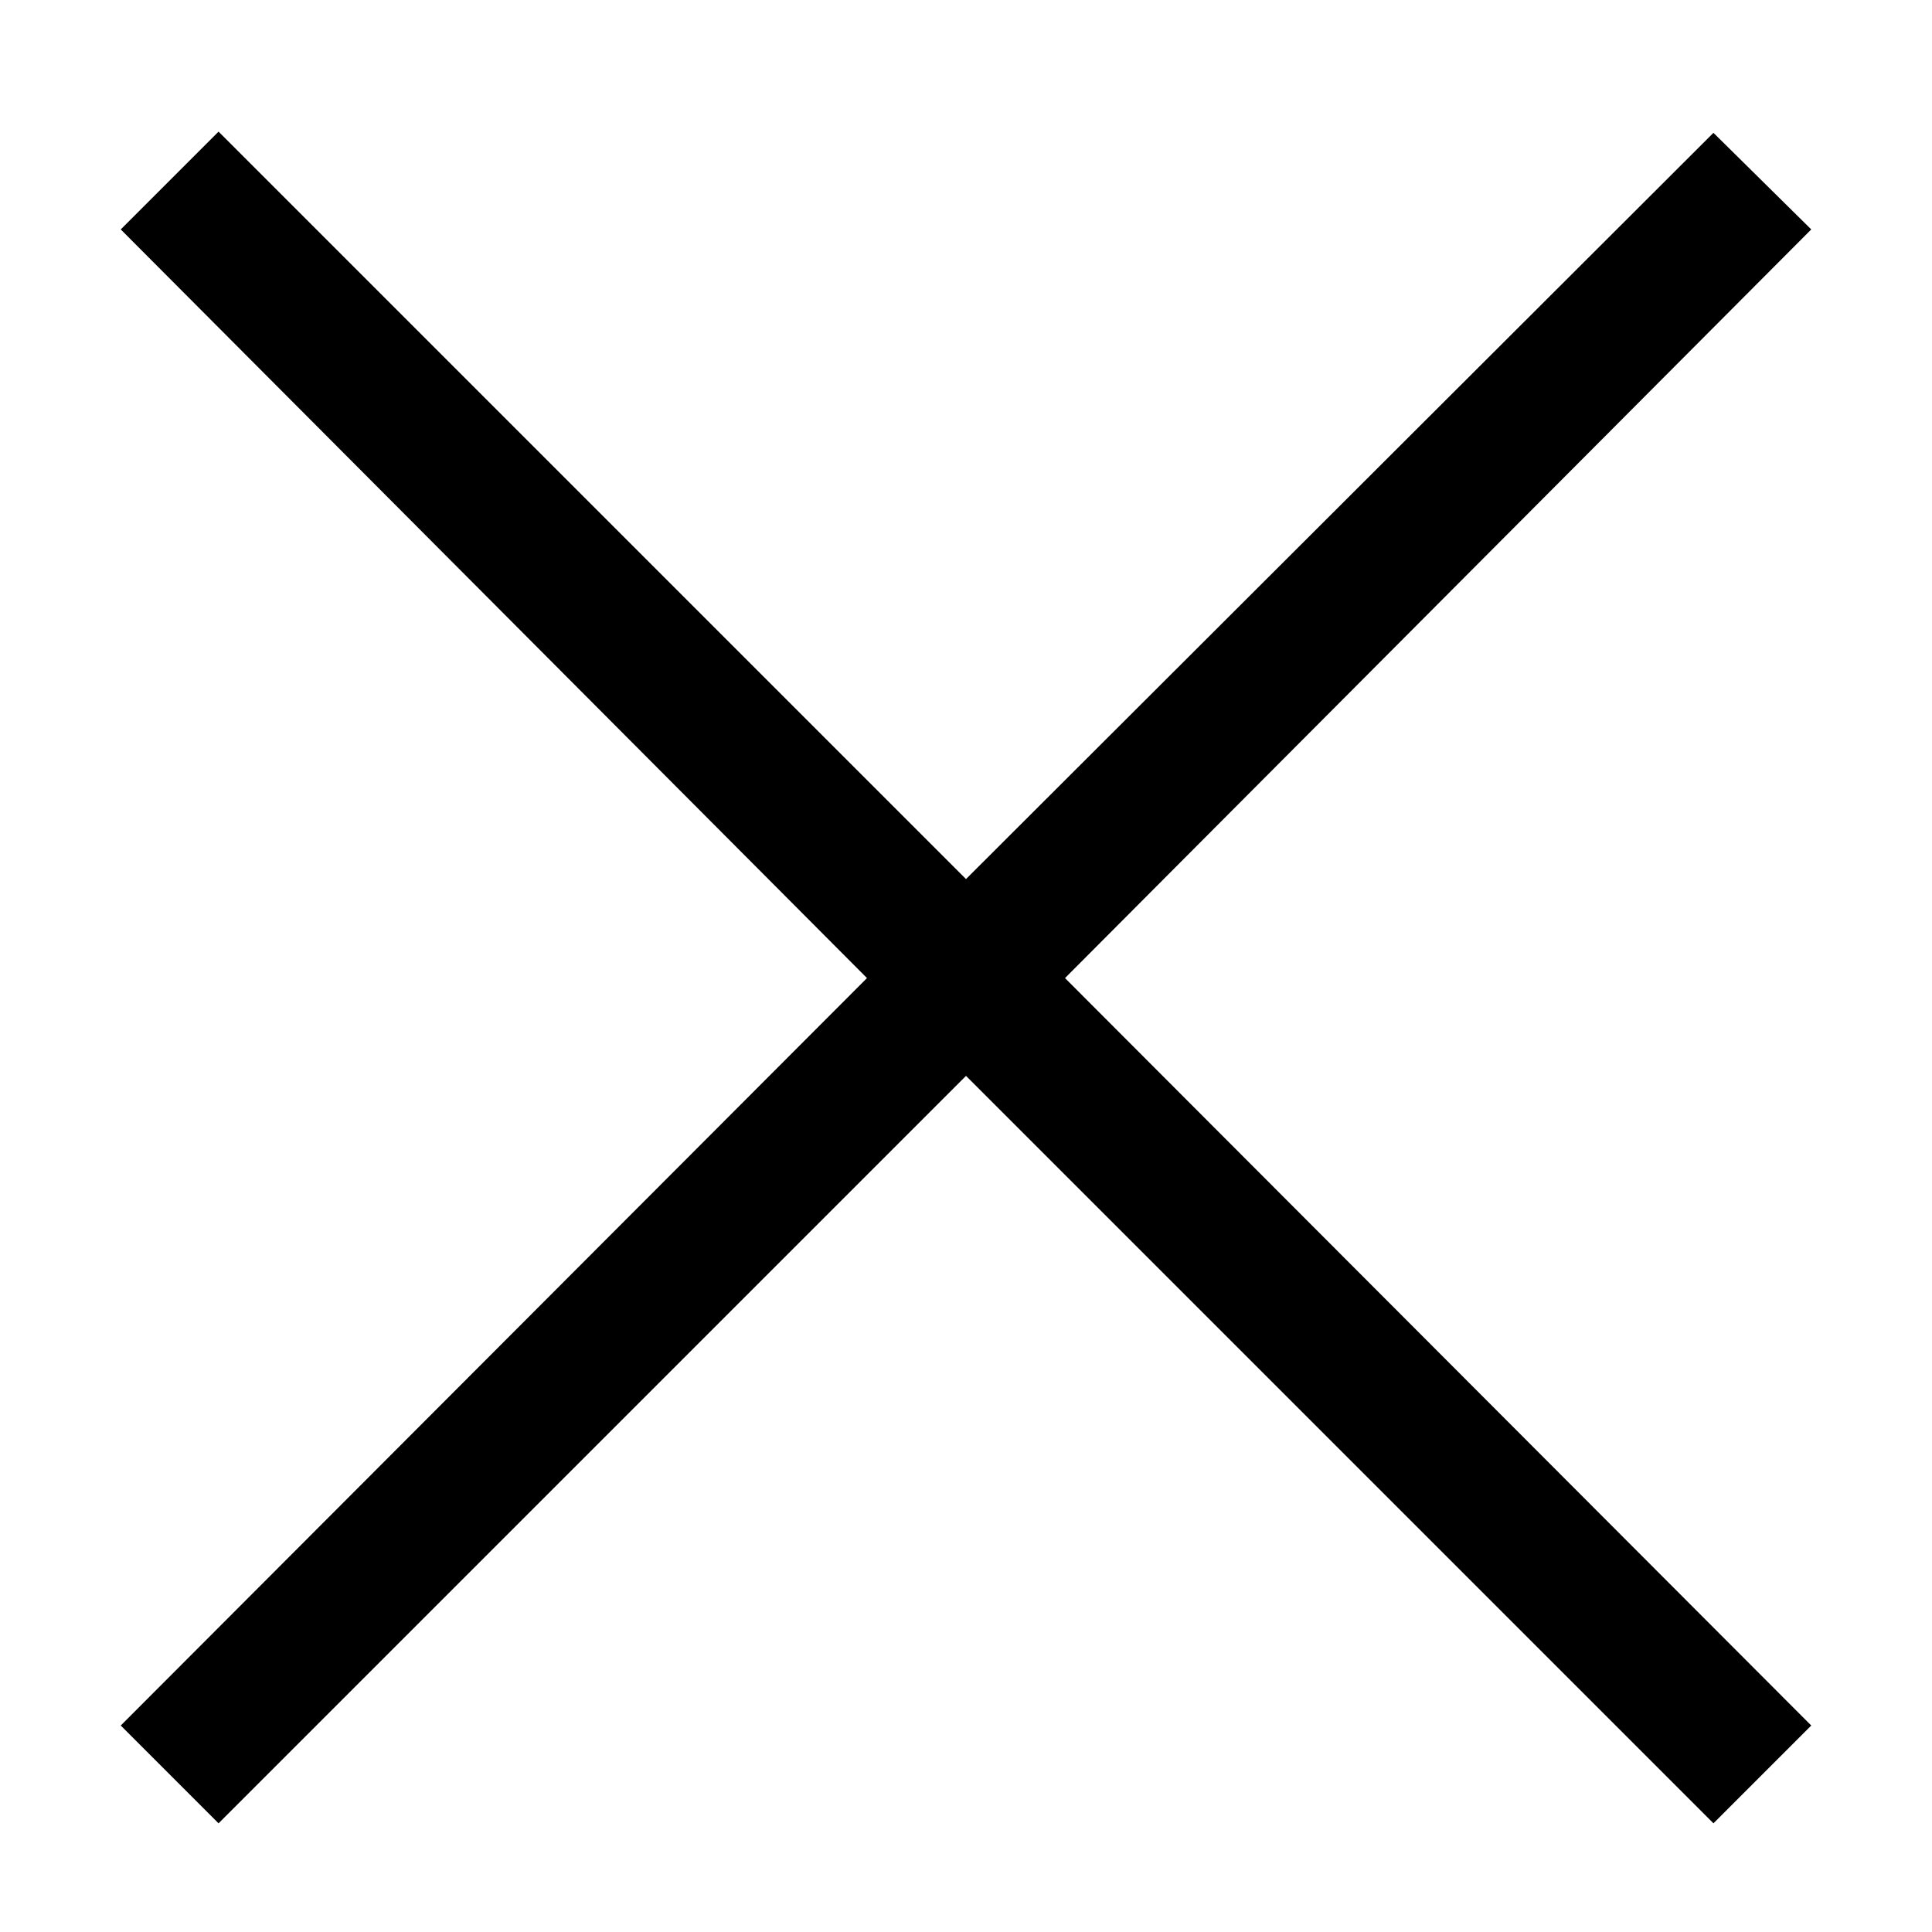 <svg id="Layer_1" data-name="Layer 1" xmlns="http://www.w3.org/2000/svg" viewBox="0 0 16 16"><title>close</title><path d="M8.82,8.1,15,14.29l-.81.81L8,8.91,1.81,15.1,1,14.29,7.18,8.1,1,1.9l.81-.81L8,7.28,14.19,1.1,15,1.9Z"/></svg>